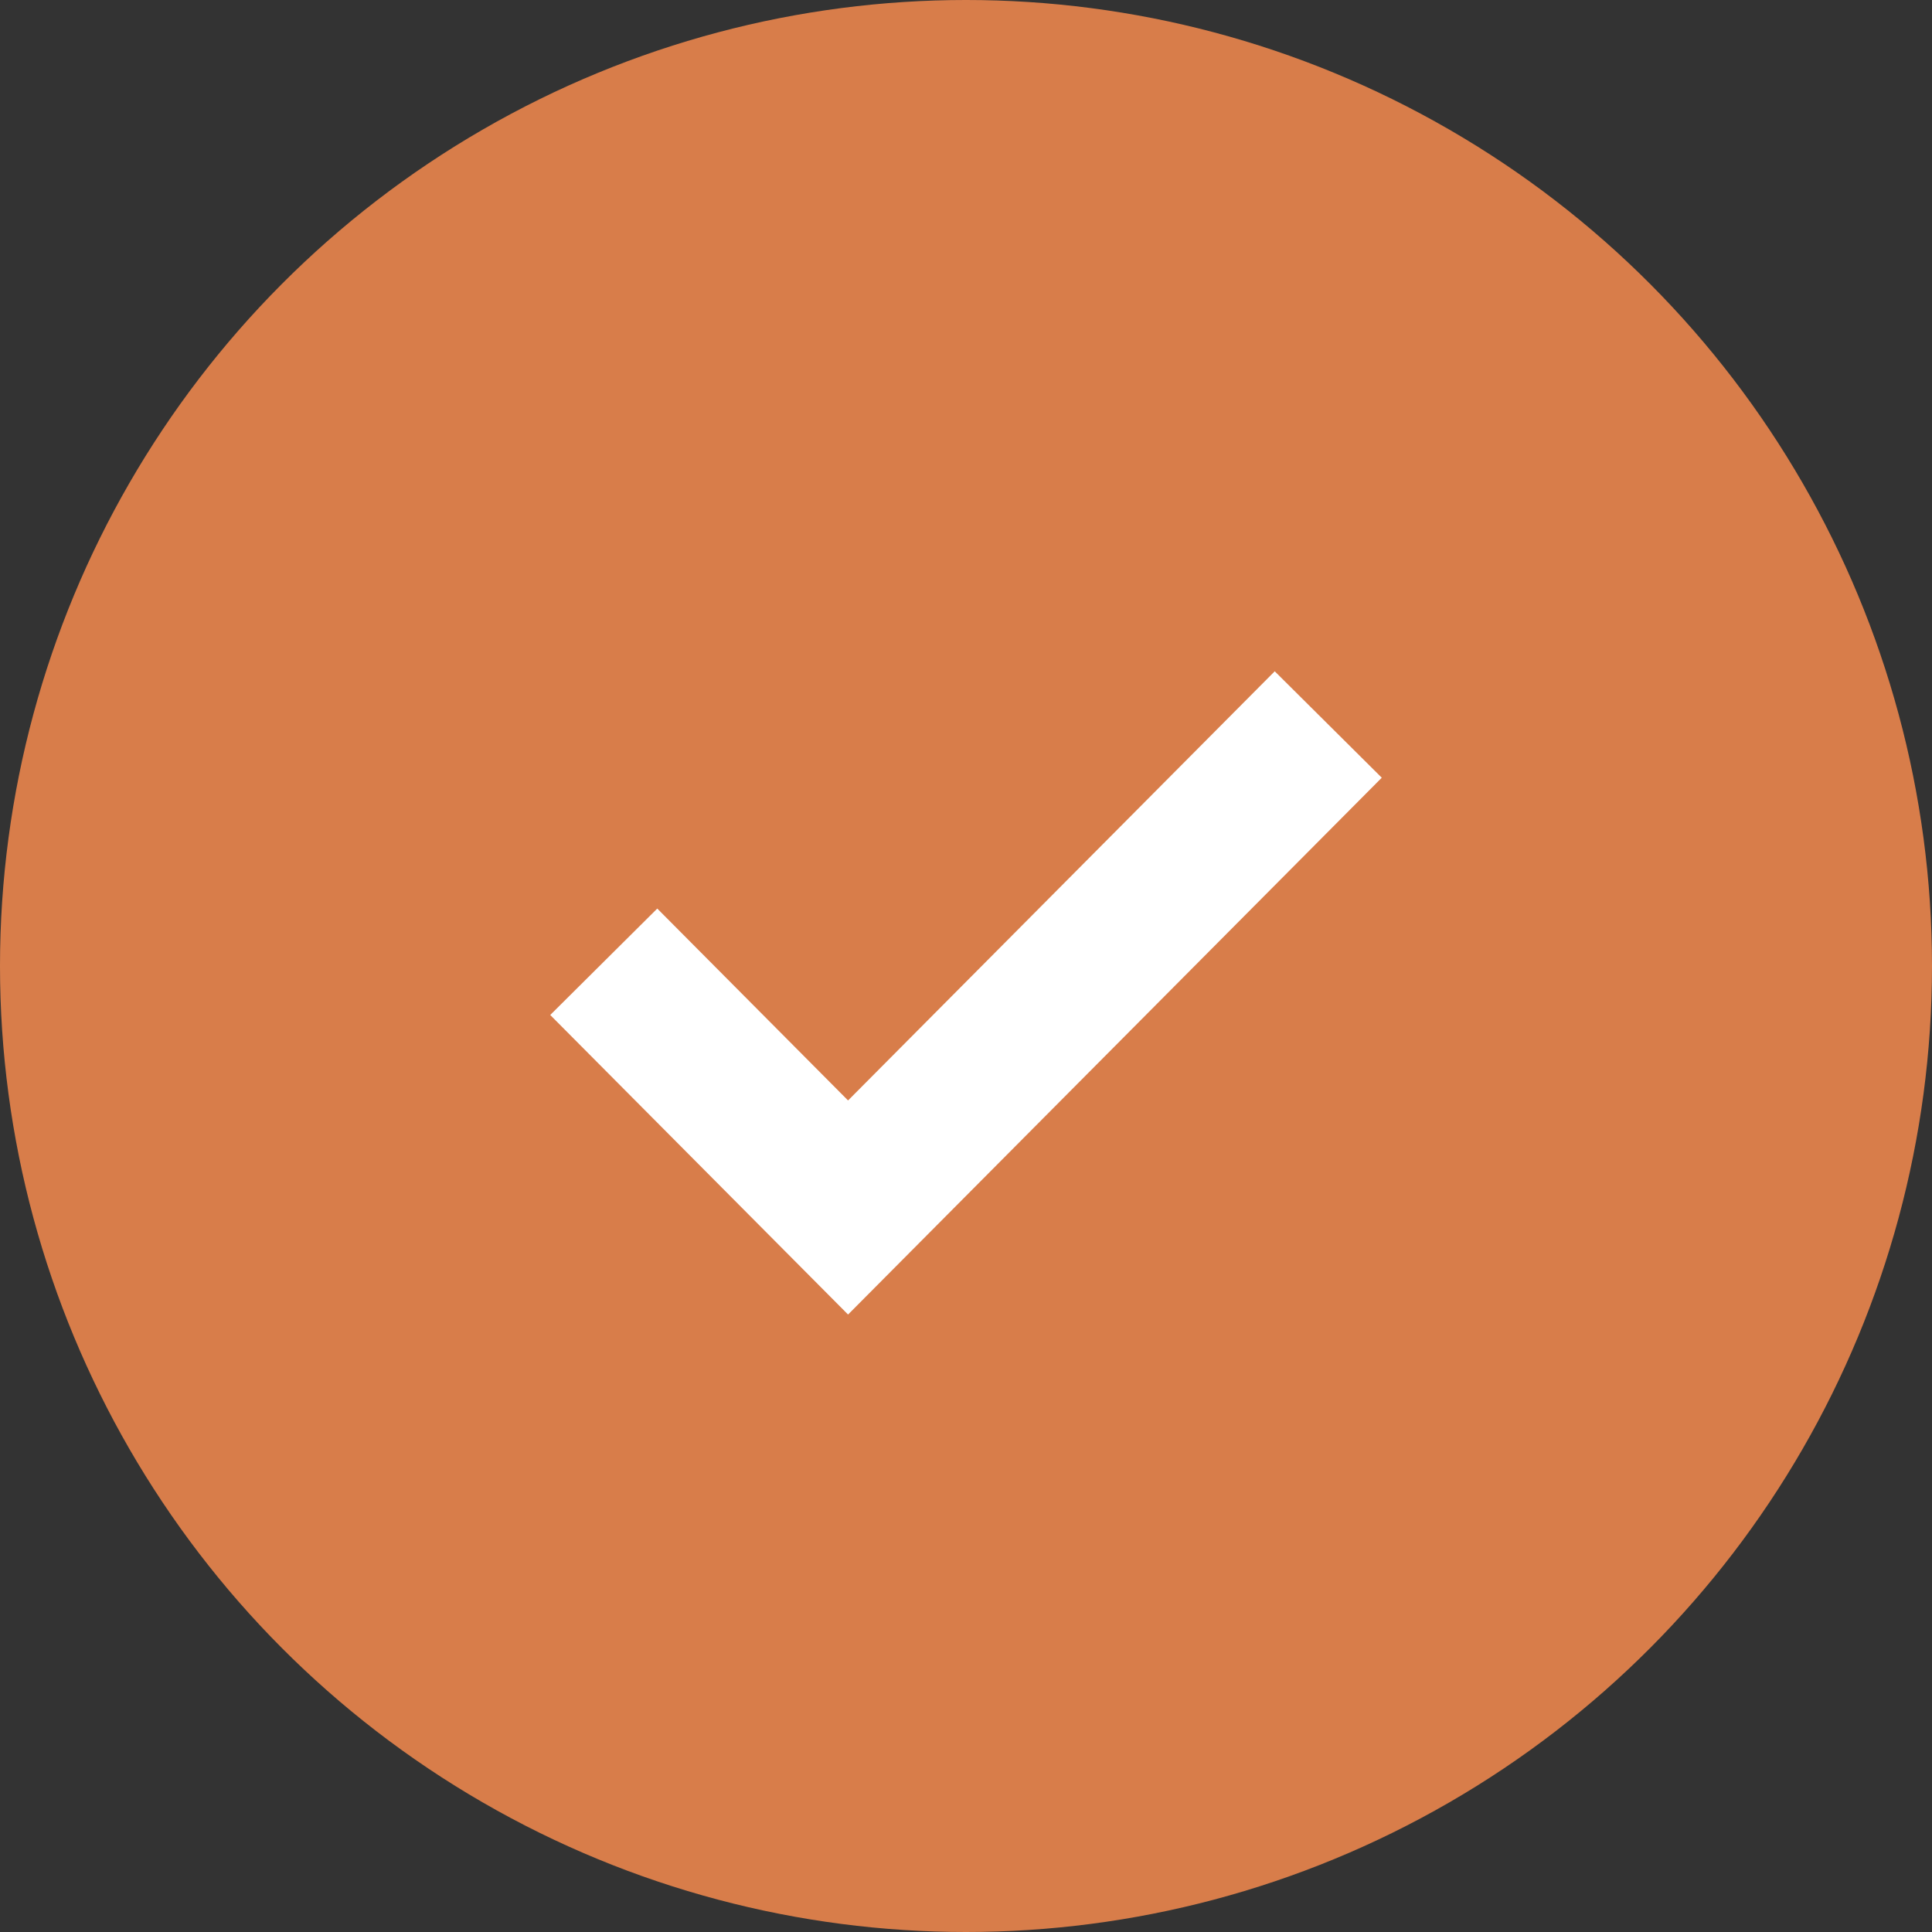<svg width="64" height="64" xmlns="http://www.w3.org/2000/svg"><rect width="100%" height="100%" fill="#333333" stroke="none"/><g fill="none" fill-rule="evenodd"><circle fill="#D87D4A" cx="32" cy="32" r="32"/><path stroke="#FFF" stroke-width="5" d="M20 31.86L28.093 40 44 24"/></g></svg>